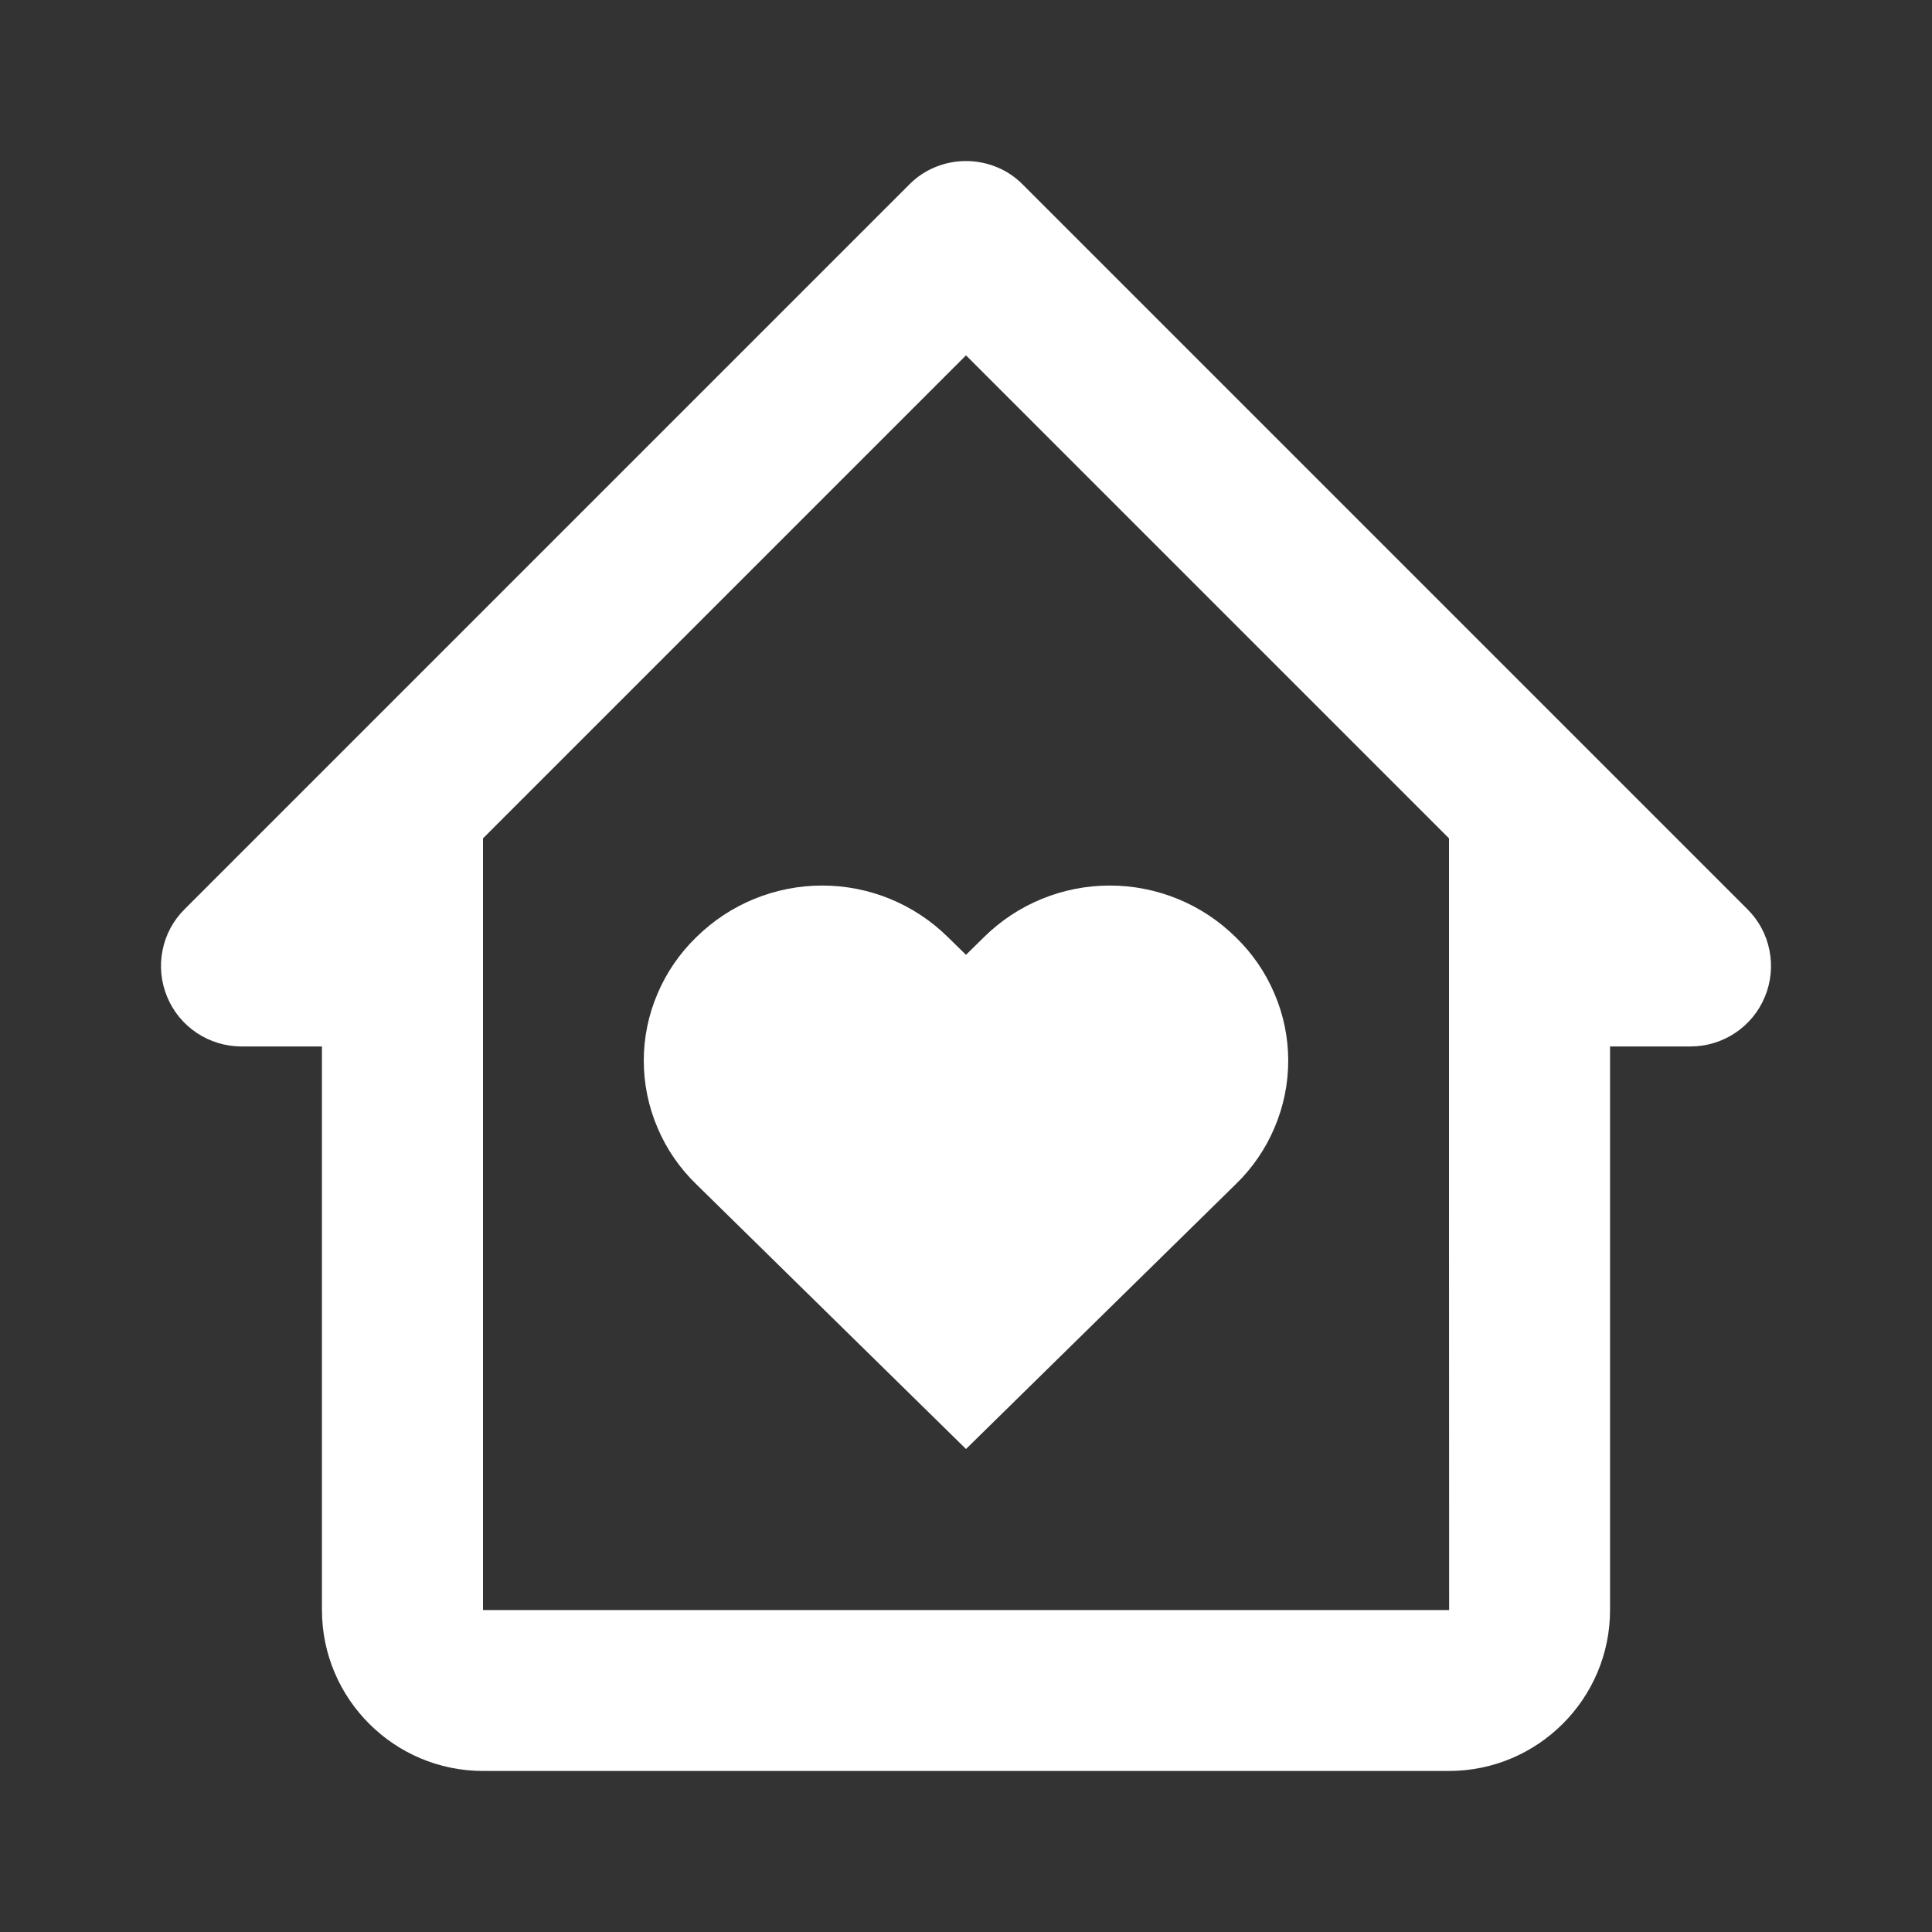 <svg width="14" height="14" viewBox="0 0 14 14" fill="none" xmlns="http://www.w3.org/2000/svg">
<rect x="0" y="0" width="14" height="14" fill="#333333" stroke="none"/>
<path d="M7.13 6.791L7 6.919L6.869 6.791C6.626 6.551 6.299 6.417 5.958 6.417C5.617 6.417 5.289 6.551 5.046 6.791C4.926 6.907 4.83 7.046 4.765 7.2C4.699 7.353 4.665 7.519 4.665 7.686C4.665 7.853 4.699 8.019 4.765 8.173C4.83 8.327 4.926 8.466 5.046 8.582L7 10.5L8.954 8.582C9.074 8.466 9.17 8.327 9.235 8.173C9.301 8.019 9.335 7.853 9.335 7.686C9.335 7.519 9.301 7.353 9.235 7.2C9.17 7.046 9.074 6.907 8.954 6.791C8.711 6.551 8.383 6.417 8.042 6.417C7.7 6.417 7.373 6.551 7.13 6.791Z" fill="white"/>
<path d="M12.662 6.588L7.412 1.338C7.358 1.283 7.294 1.24 7.223 1.211C7.152 1.182 7.077 1.167 7 1.167C6.923 1.167 6.847 1.182 6.777 1.211C6.706 1.24 6.642 1.283 6.588 1.338L1.338 6.588C1.256 6.669 1.2 6.773 1.178 6.886C1.155 6.999 1.167 7.117 1.211 7.223C1.255 7.33 1.33 7.421 1.426 7.485C1.522 7.549 1.635 7.583 1.75 7.583H2.333V11.667C2.333 12.31 2.857 12.833 3.5 12.833H10.5C11.143 12.833 11.667 12.31 11.667 11.667V7.583H12.25C12.365 7.583 12.478 7.549 12.574 7.485C12.67 7.421 12.745 7.33 12.789 7.223C12.833 7.117 12.845 6.999 12.822 6.886C12.8 6.773 12.744 6.669 12.662 6.588ZM10.501 11.667H3.5V6.075L7 2.575L10.5 6.075V8.75L10.501 11.667Z" fill="white"/>
</svg>
